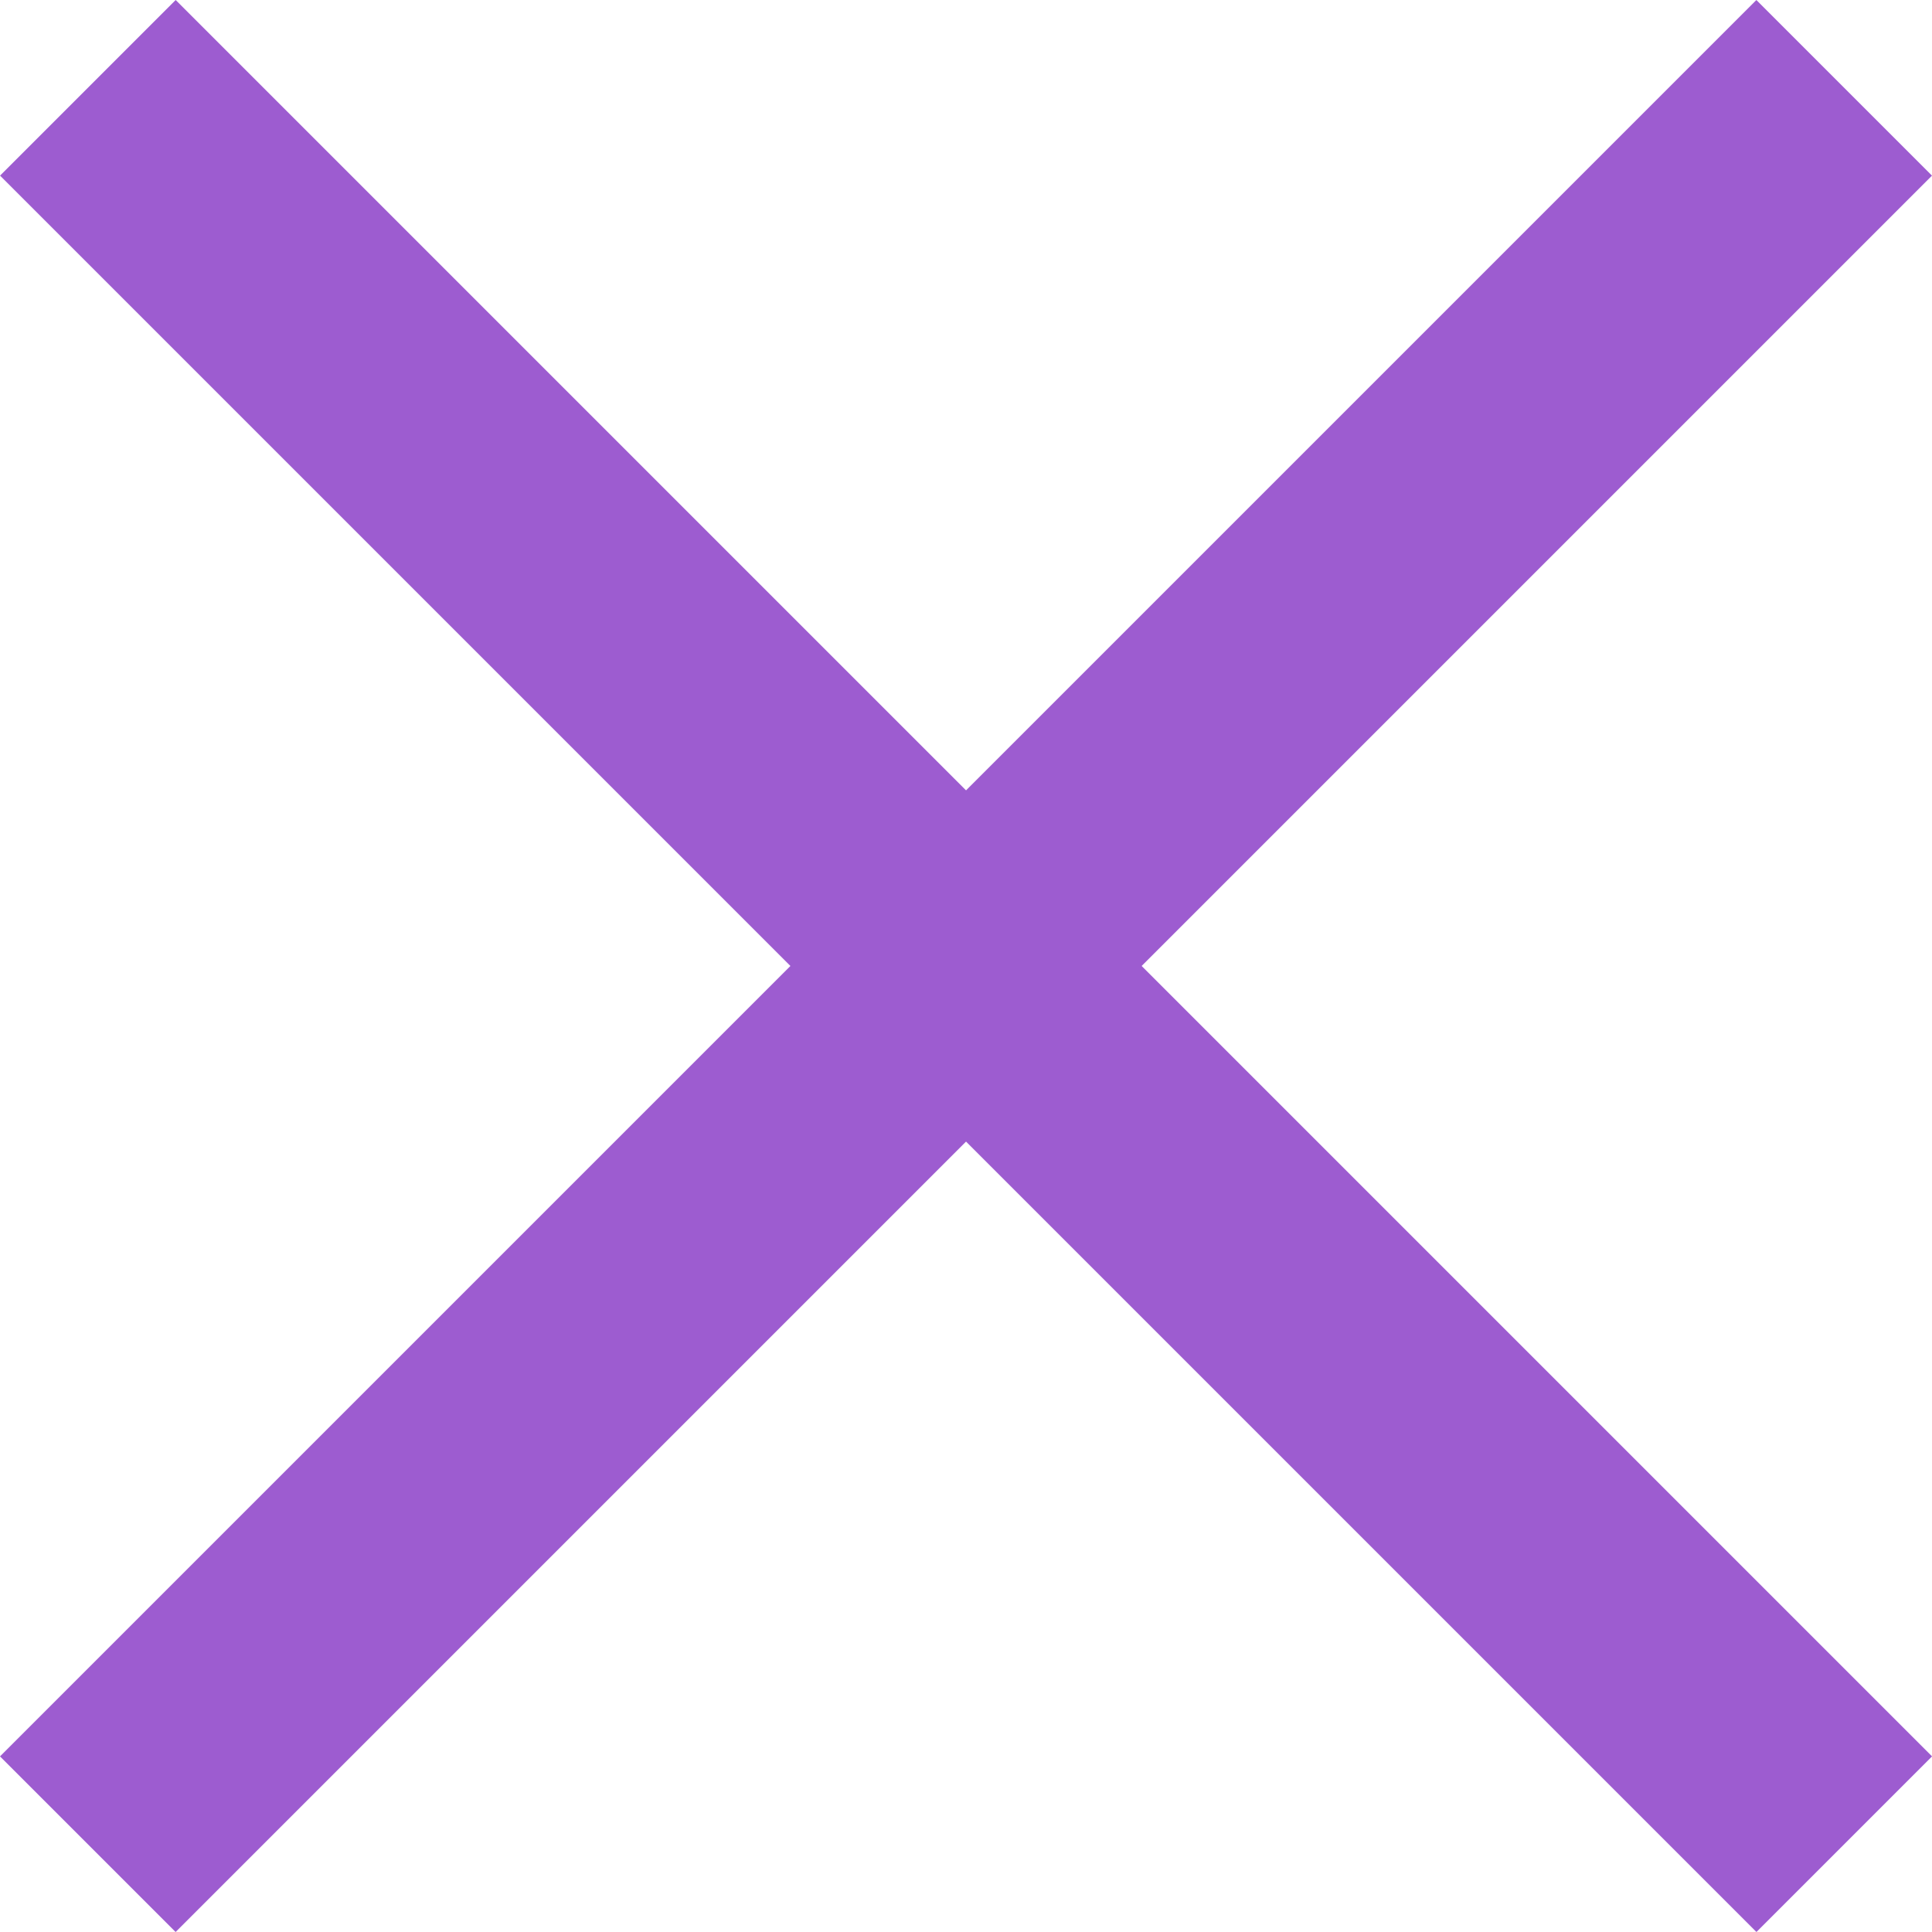 <svg width="29" height="29" viewBox="0 0 29 29" fill="#9d5cd0" xmlns="http://www.w3.org/2000/svg">
<rect x="2.637" width="37.284" height="3.728" transform="rotate(45 2.637 0)" fill="#9d5cd0"/>
<rect y="26.364" width="37.284" height="3.728" transform="rotate(-45 0 26.364)" fill="#9d5cd0"/>
</svg>

